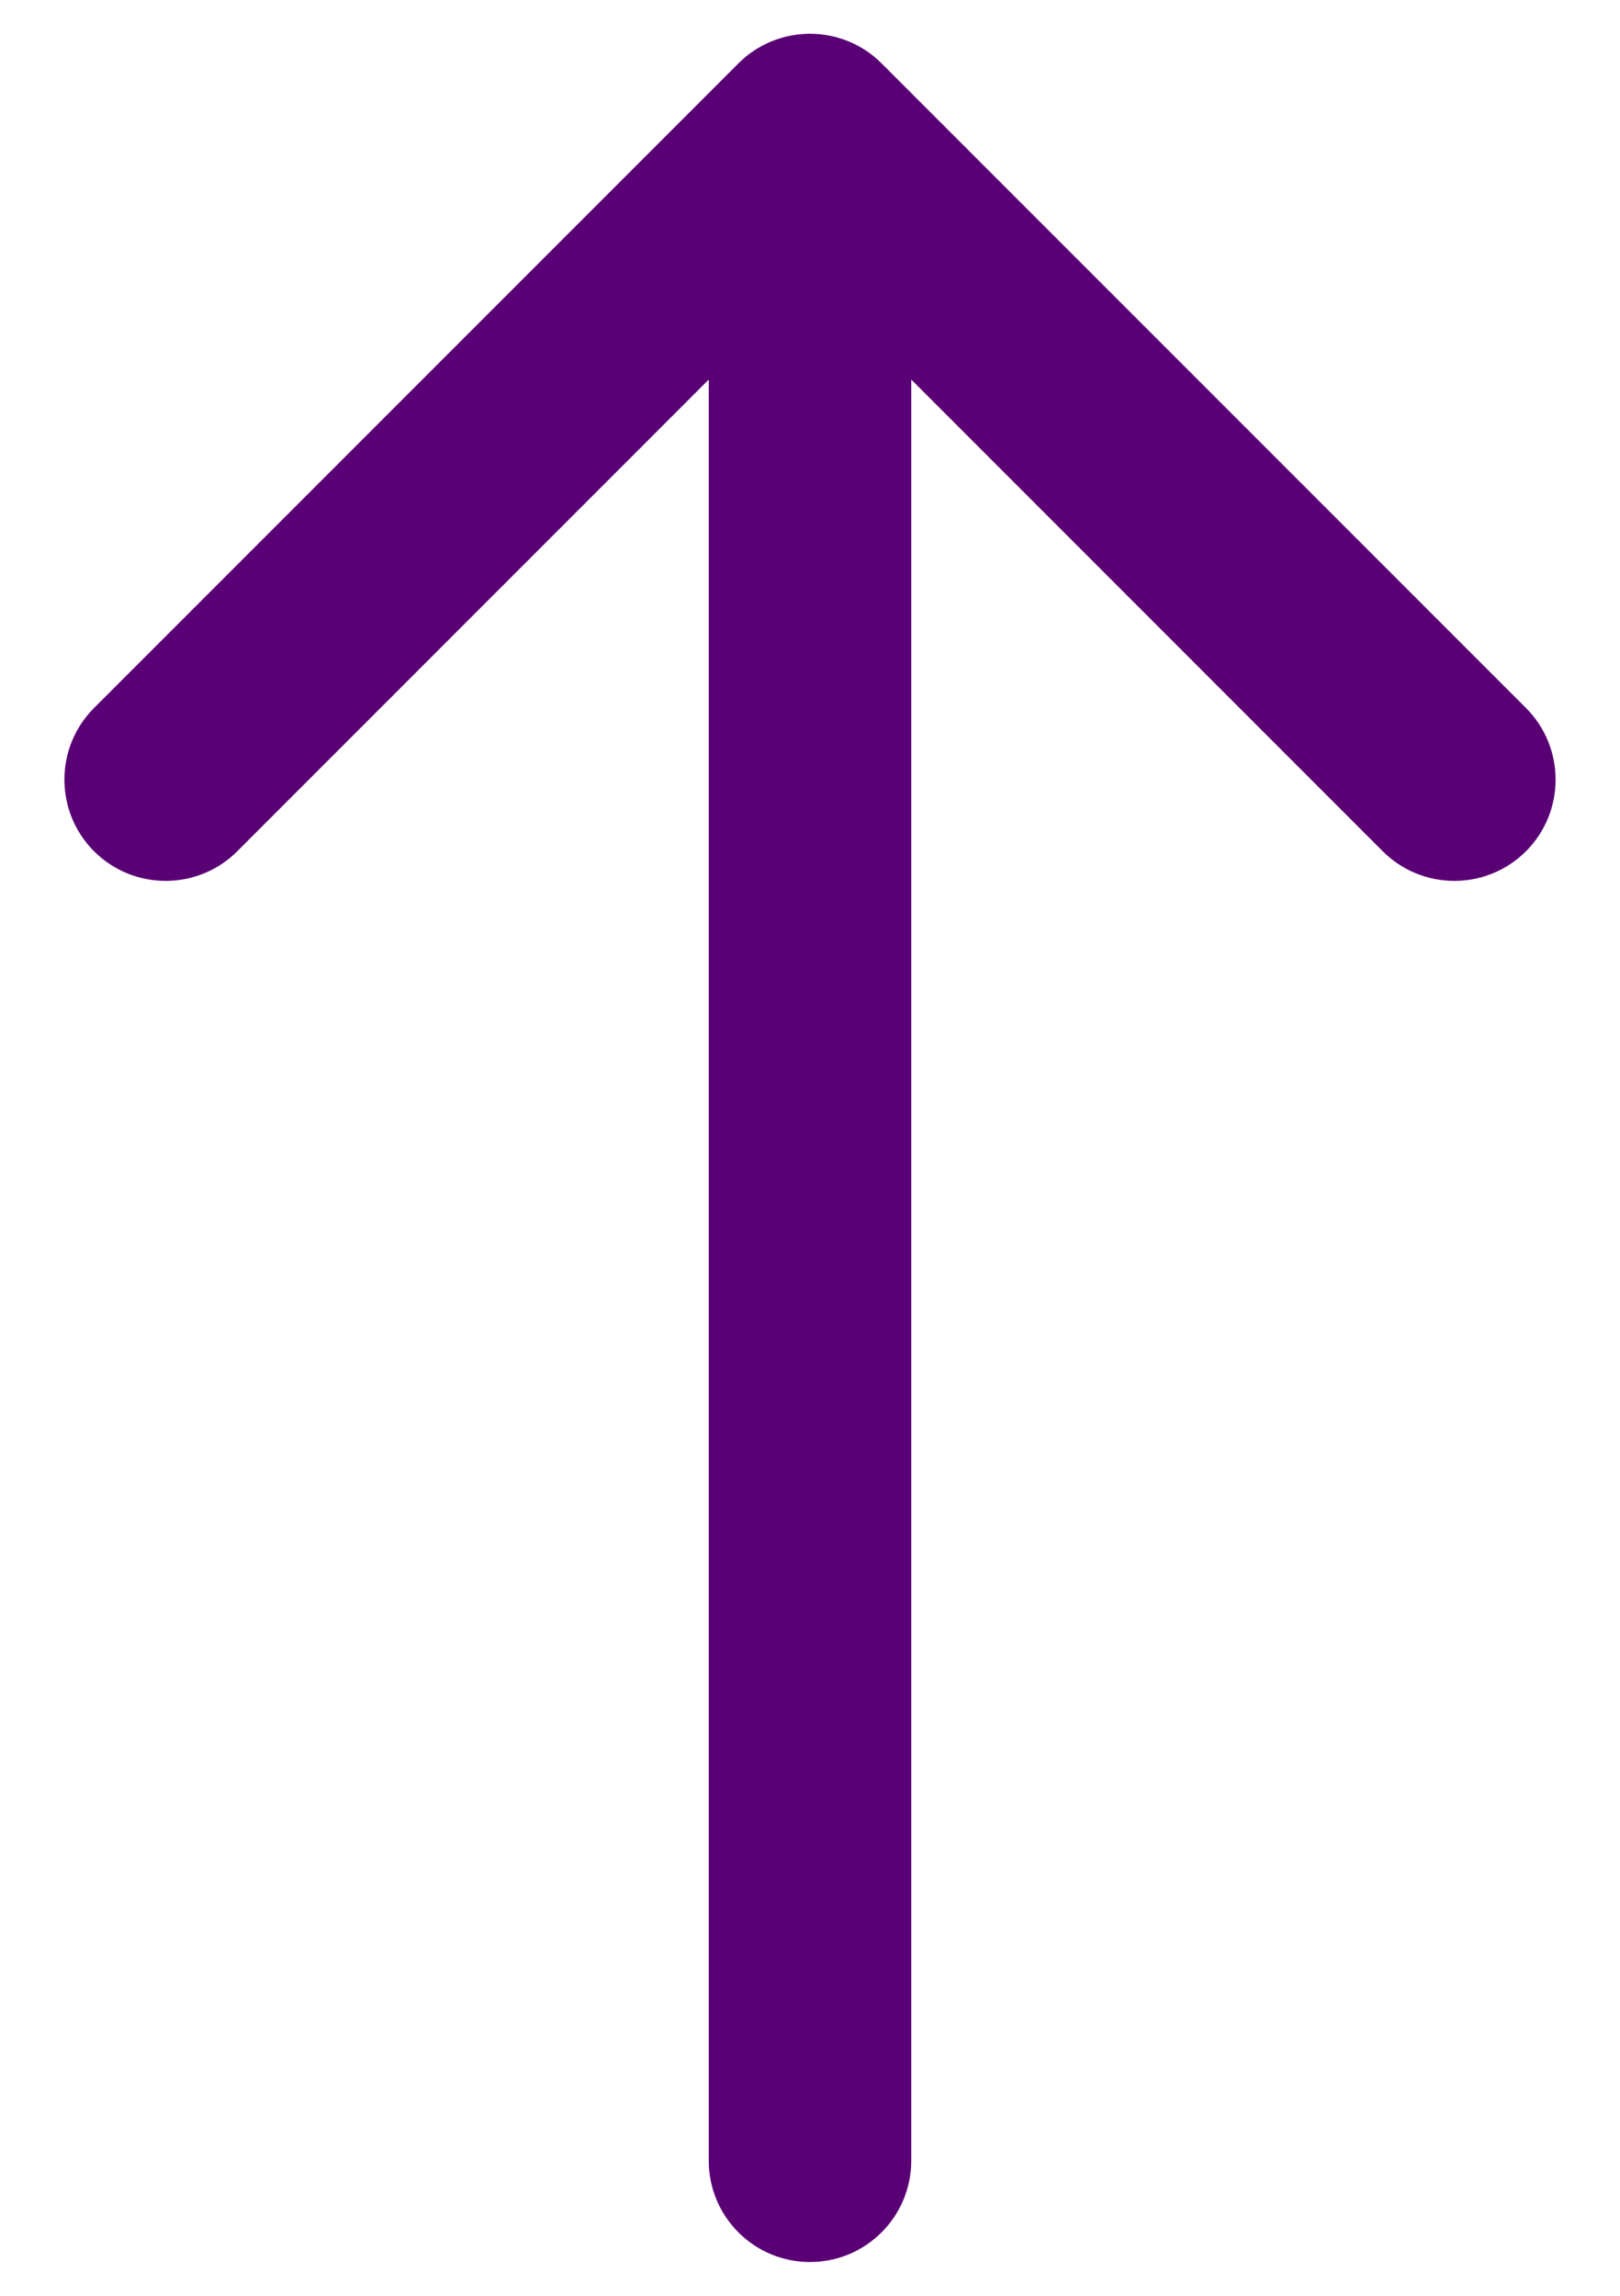 
<svg width="24" height="34" viewBox="0 0 24 34" fill="#000000" xmlns="http://www.w3.org/2000/svg">
<path fill-rule="evenodd" clip-rule="evenodd" d="M10.939 0.939C11.525 0.354 12.475 0.354 13.061 0.939L22.607 10.485C23.192 11.071 23.192 12.021 22.607 12.607C22.021 13.192 21.071 13.192 20.485 12.607L13.5 5.621L13.5 32C13.5 32.828 12.828 33.5 12 33.5C11.171 33.5 10.5 32.828 10.5 32L10.5 5.621L3.515 12.607C2.929 13.192 1.979 13.192 1.393 12.607C0.808 12.021 0.808 11.071 1.393 10.485L10.939 0.939Z" fill="#5a0075"/>
</svg>
